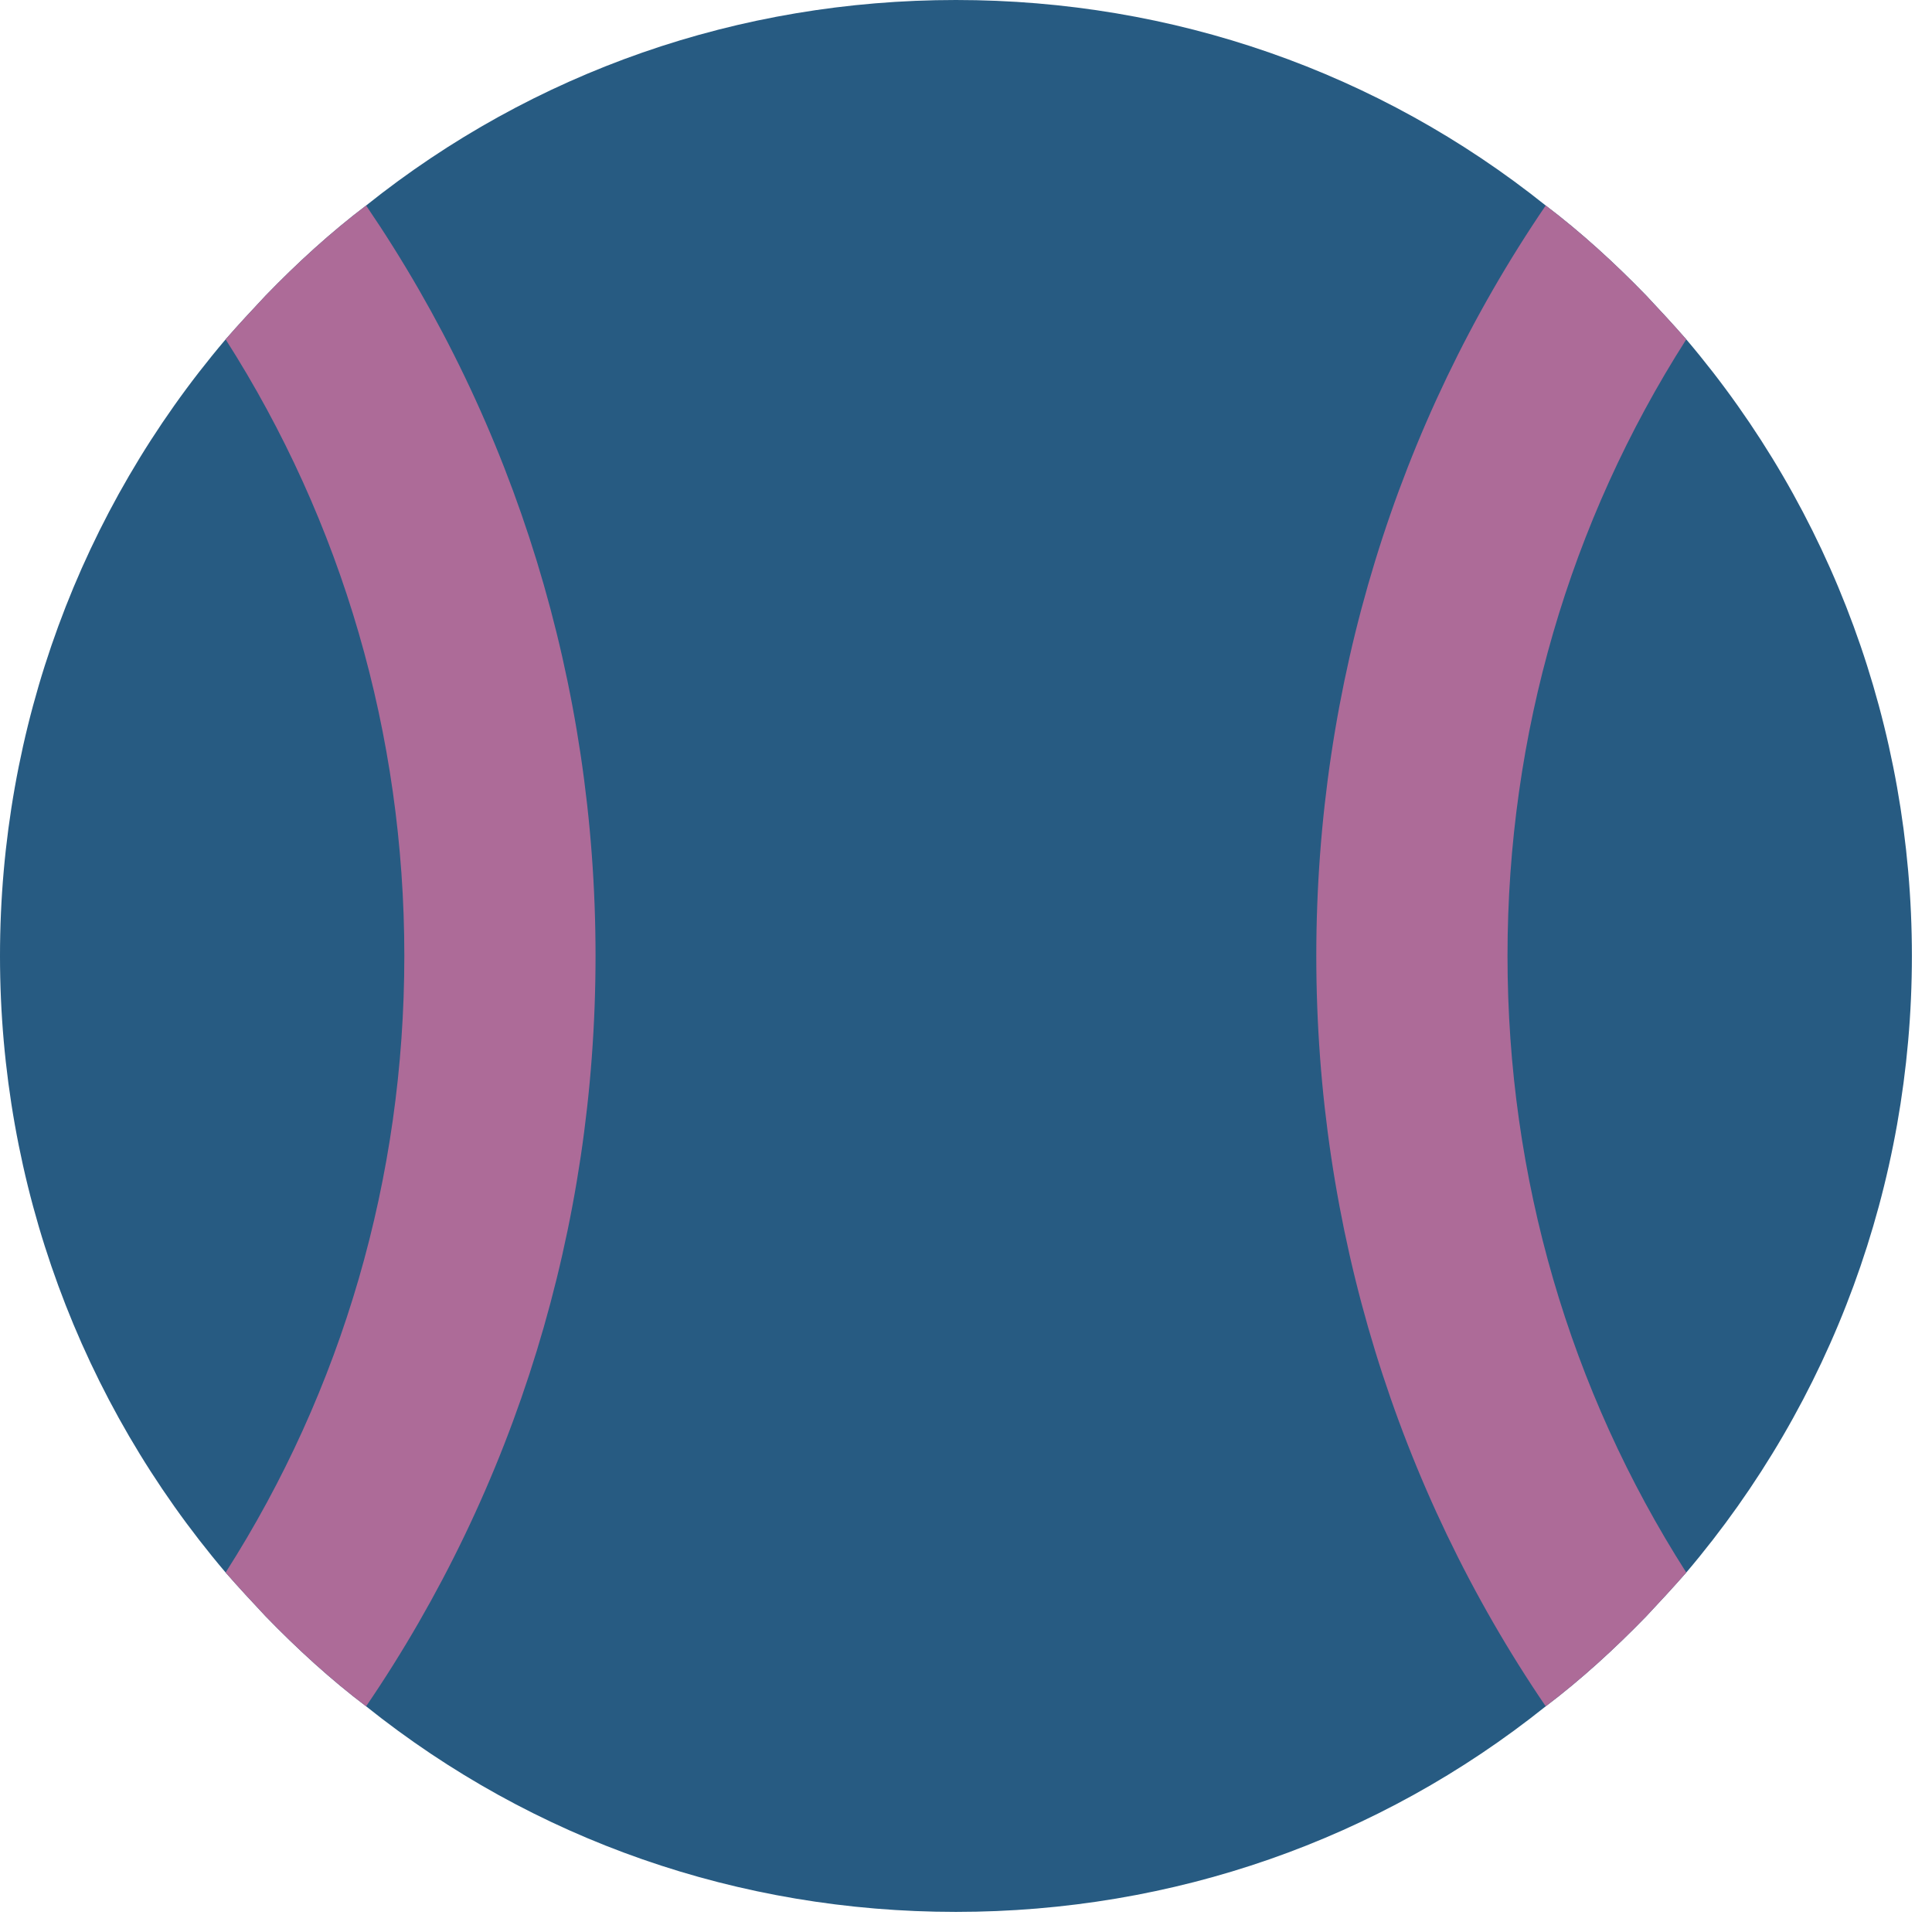 <svg width="32" height="32" viewBox="0 0 32 32" fill="none" xmlns="http://www.w3.org/2000/svg">
<path d="M31.667 15.833C31.667 19.617 30.337 23.212 27.93 26.046C27.708 26.299 27.487 26.537 27.265 26.774C26.742 27.312 26.188 27.819 25.602 28.262C22.832 30.479 19.427 31.667 15.833 31.667C12.239 31.667 8.835 30.479 6.064 28.262C5.478 27.819 4.924 27.312 4.402 26.774C4.18 26.537 3.958 26.299 3.737 26.046C1.33 23.212 0 19.617 0 15.833C0 12.049 1.33 8.455 3.737 5.621C3.958 5.367 4.18 5.13 4.402 4.893C4.924 4.354 5.478 3.848 6.064 3.404C8.835 1.188 12.239 0 15.833 0C19.427 0 22.832 1.188 25.602 3.404C26.188 3.848 26.742 4.354 27.265 4.893C27.487 5.13 27.708 5.367 27.93 5.621C30.337 8.455 31.667 12.049 31.667 15.833Z" fill="#275B82"/>
<path d="M6.064 3.404C5.478 3.848 4.924 4.354 4.402 4.893C4.18 5.13 3.958 5.367 3.737 5.621C5.668 8.645 6.697 12.16 6.697 15.833C6.697 19.507 5.668 23.022 3.737 26.046C3.958 26.299 4.18 26.537 4.402 26.774C4.924 27.312 5.478 27.819 6.064 28.262C8.534 24.637 9.864 20.33 9.864 15.833C9.864 11.337 8.534 7.03 6.064 3.404Z" fill="#AD6B98"/>
<path d="M27.93 5.621C27.708 5.367 27.487 5.13 27.265 4.893C26.742 4.354 26.188 3.848 25.602 3.404C23.133 7.03 21.802 11.337 21.802 15.833C21.802 20.33 23.133 24.637 25.602 28.262C26.188 27.819 26.742 27.312 27.265 26.774C27.487 26.537 27.708 26.299 27.93 26.046C25.998 23.022 24.969 19.507 24.969 15.833C24.969 12.16 25.998 8.645 27.93 5.621Z" fill="#AD6B98"/>
</svg>
